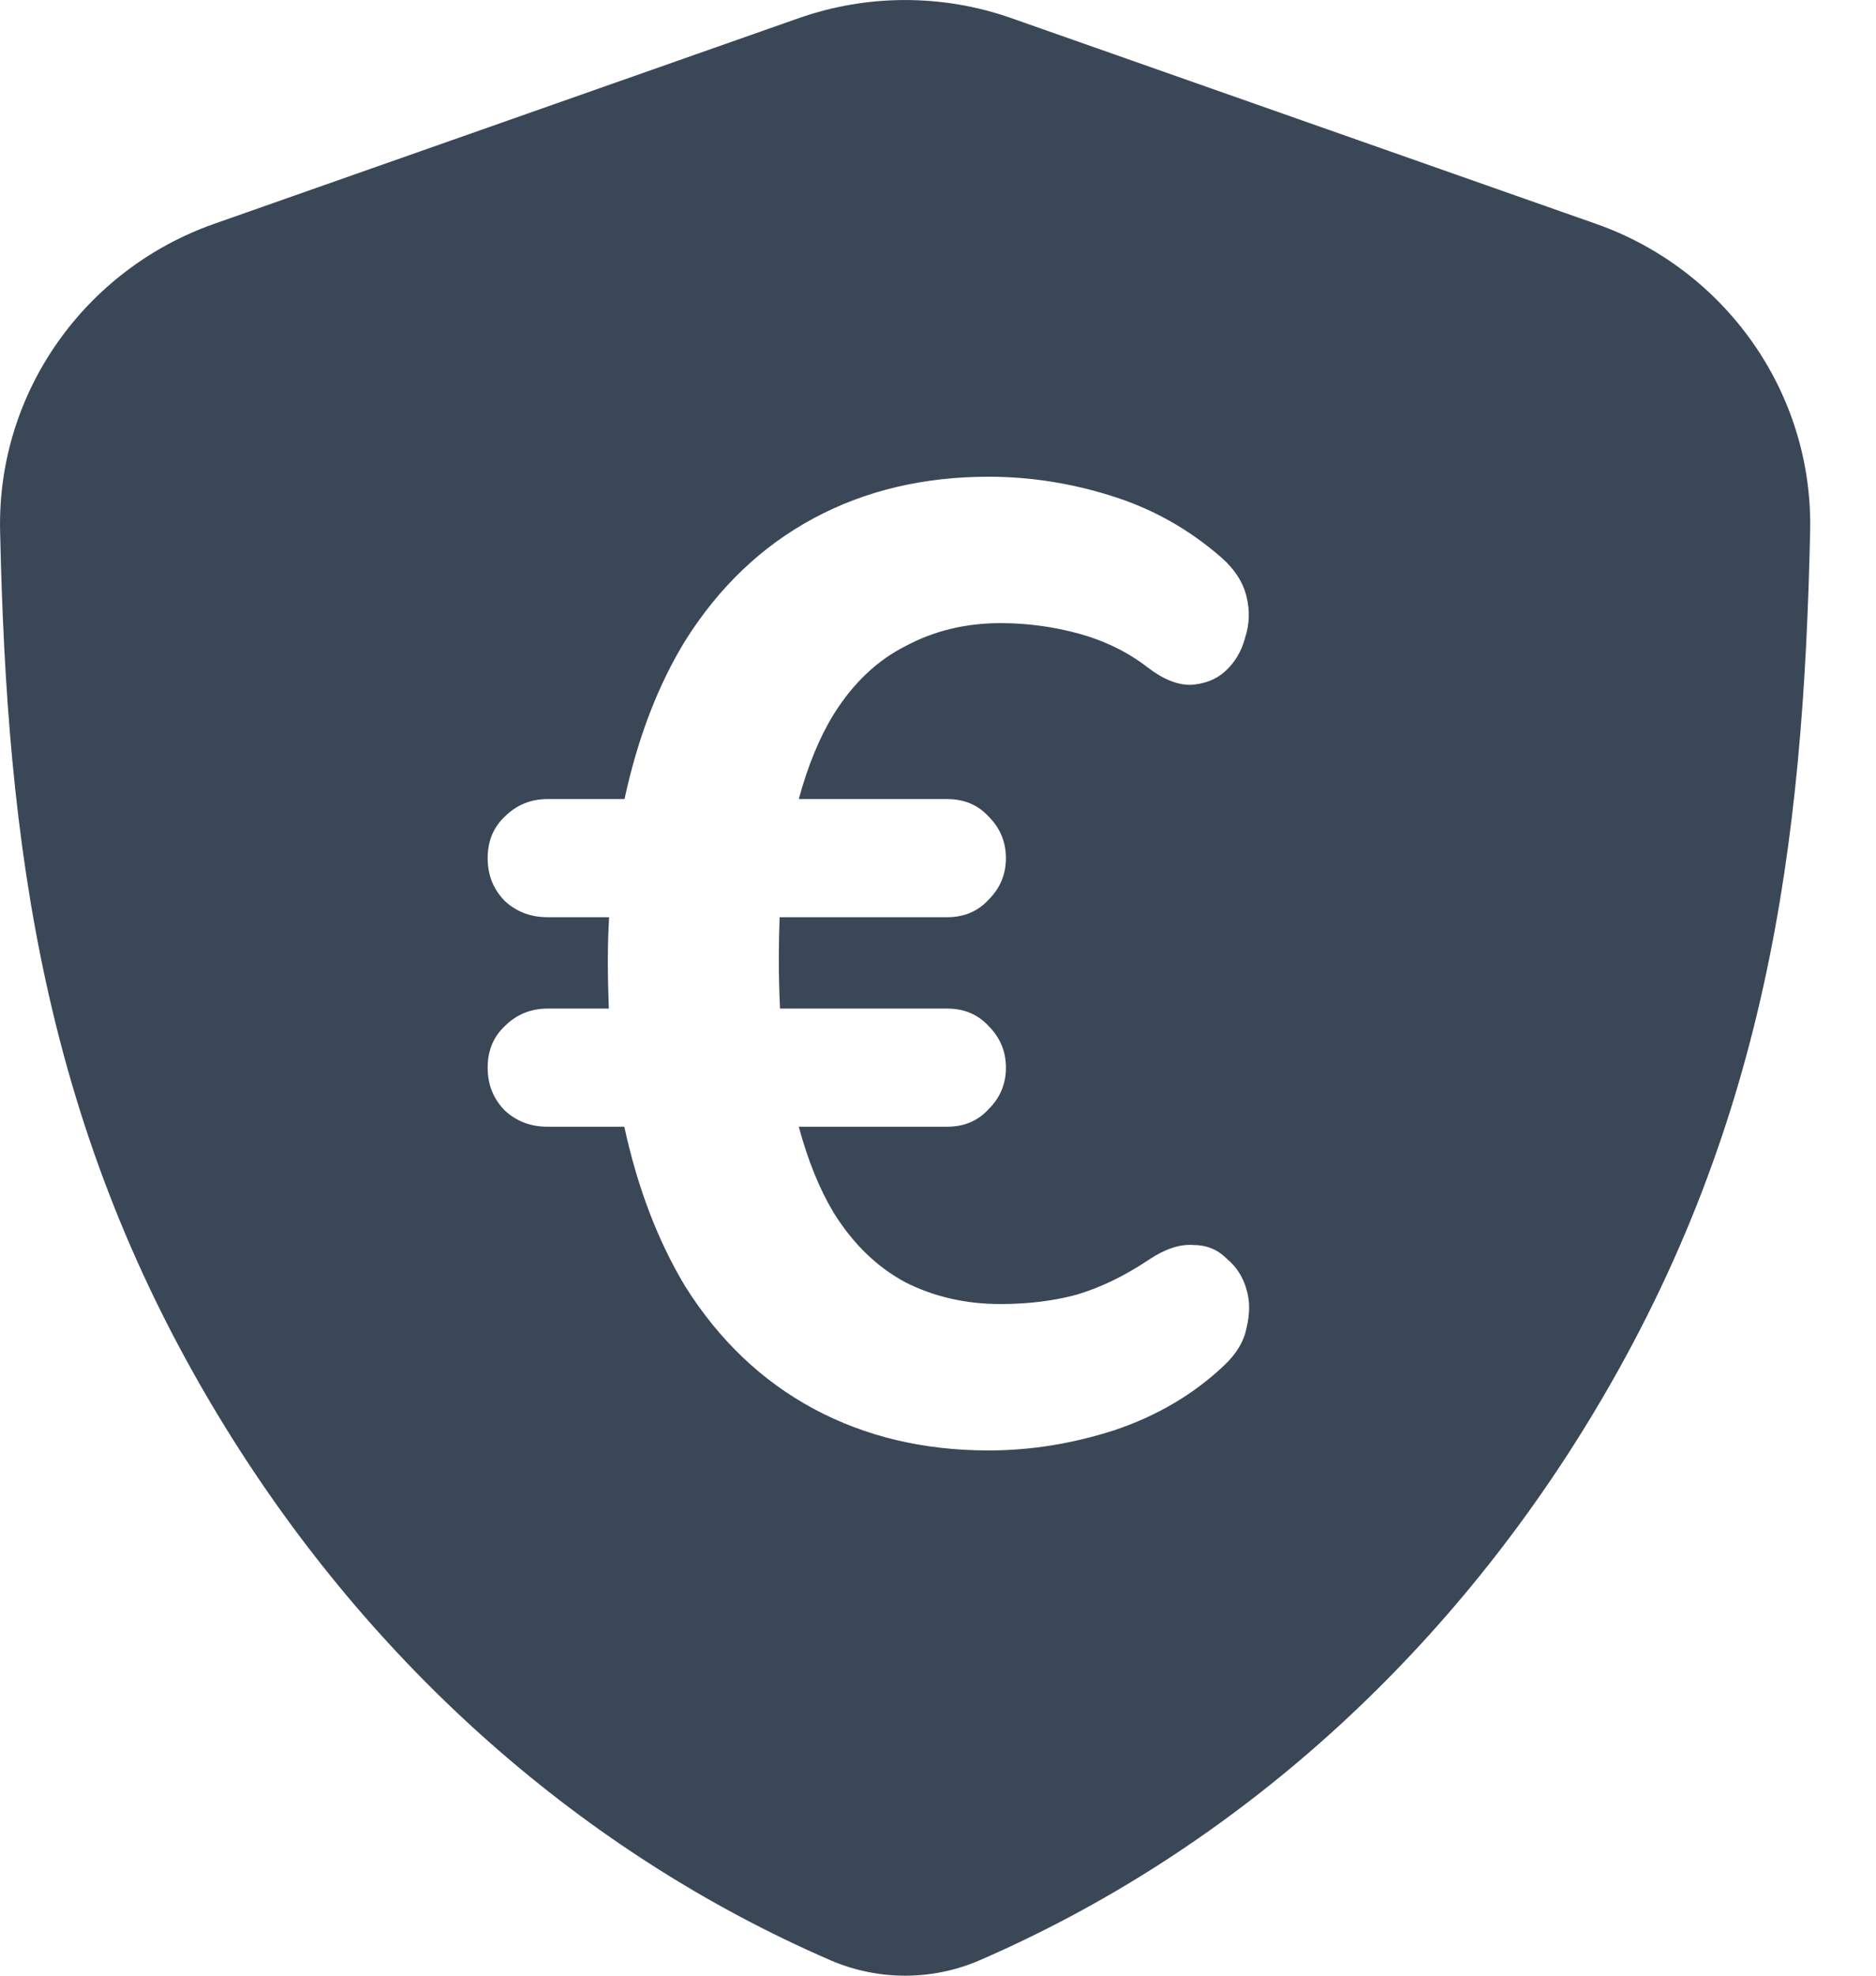 <svg width="19" height="20" viewBox="0 0 19 20" fill="none" xmlns="http://www.w3.org/2000/svg">
<path fill-rule="evenodd" clip-rule="evenodd" d="M10.244 0.184C9.547 -0.061 8.787 -0.061 8.089 0.184L2.169 2.266C0.866 2.724 -0.03 3.966 0.001 5.375C0.07 8.55 0.431 11.449 2.282 14.448C3.781 16.877 5.913 18.761 8.411 19.844L8.415 19.846C8.897 20.051 9.436 20.052 9.918 19.846L9.922 19.844C12.422 18.76 14.556 16.873 16.055 14.442C17.905 11.441 18.264 8.549 18.333 5.375C18.363 3.966 17.467 2.724 16.164 2.266L10.244 0.184ZM8.24 14.261C8.763 14.542 9.354 14.683 10.012 14.683C10.436 14.683 10.86 14.615 11.284 14.479C11.717 14.334 12.087 14.116 12.394 13.826C12.52 13.709 12.597 13.582 12.624 13.446C12.66 13.301 12.66 13.169 12.624 13.051C12.588 12.924 12.52 12.82 12.421 12.739C12.331 12.648 12.218 12.603 12.083 12.603C11.947 12.594 11.799 12.643 11.636 12.752C11.393 12.915 11.149 13.033 10.905 13.106C10.671 13.169 10.414 13.201 10.134 13.201C9.782 13.201 9.462 13.128 9.174 12.983C8.885 12.829 8.641 12.594 8.443 12.276C8.299 12.036 8.182 11.746 8.09 11.406H9.593C9.764 11.406 9.904 11.347 10.012 11.229C10.13 11.112 10.188 10.971 10.188 10.808C10.188 10.645 10.13 10.504 10.012 10.386C9.904 10.269 9.764 10.21 9.593 10.21H7.9C7.892 10.048 7.888 9.88 7.888 9.707C7.888 9.556 7.891 9.416 7.896 9.285H9.593C9.764 9.285 9.904 9.226 10.012 9.108C10.13 8.991 10.188 8.85 10.188 8.687C10.188 8.524 10.13 8.383 10.012 8.265C9.904 8.148 9.764 8.089 9.593 8.089H8.09C8.182 7.751 8.299 7.466 8.443 7.232C8.641 6.915 8.885 6.684 9.174 6.539C9.462 6.385 9.782 6.308 10.134 6.308C10.405 6.308 10.671 6.344 10.933 6.416C11.194 6.489 11.424 6.602 11.623 6.756C11.776 6.874 11.92 6.933 12.056 6.933C12.2 6.924 12.317 6.879 12.407 6.797C12.507 6.706 12.574 6.593 12.61 6.457C12.655 6.321 12.66 6.181 12.624 6.036C12.588 5.891 12.502 5.759 12.367 5.641C12.033 5.351 11.659 5.143 11.244 5.016C10.838 4.889 10.427 4.826 10.012 4.826C9.354 4.826 8.763 4.966 8.24 5.247C7.717 5.528 7.284 5.94 6.941 6.484C6.664 6.935 6.459 7.47 6.325 8.089H5.547C5.376 8.089 5.232 8.148 5.114 8.265C4.997 8.374 4.939 8.515 4.939 8.687C4.939 8.859 4.997 9.004 5.114 9.122C5.232 9.231 5.376 9.285 5.547 9.285H6.169C6.161 9.427 6.156 9.572 6.156 9.72C6.156 9.88 6.16 10.043 6.166 10.21H5.547C5.376 10.21 5.232 10.269 5.114 10.386C4.997 10.495 4.939 10.636 4.939 10.808C4.939 10.98 4.997 11.125 5.114 11.243C5.232 11.352 5.376 11.406 5.547 11.406H6.323C6.457 12.024 6.663 12.563 6.941 13.024C7.284 13.568 7.717 13.98 8.24 14.261Z" fill="#3A4757"/>
</svg>